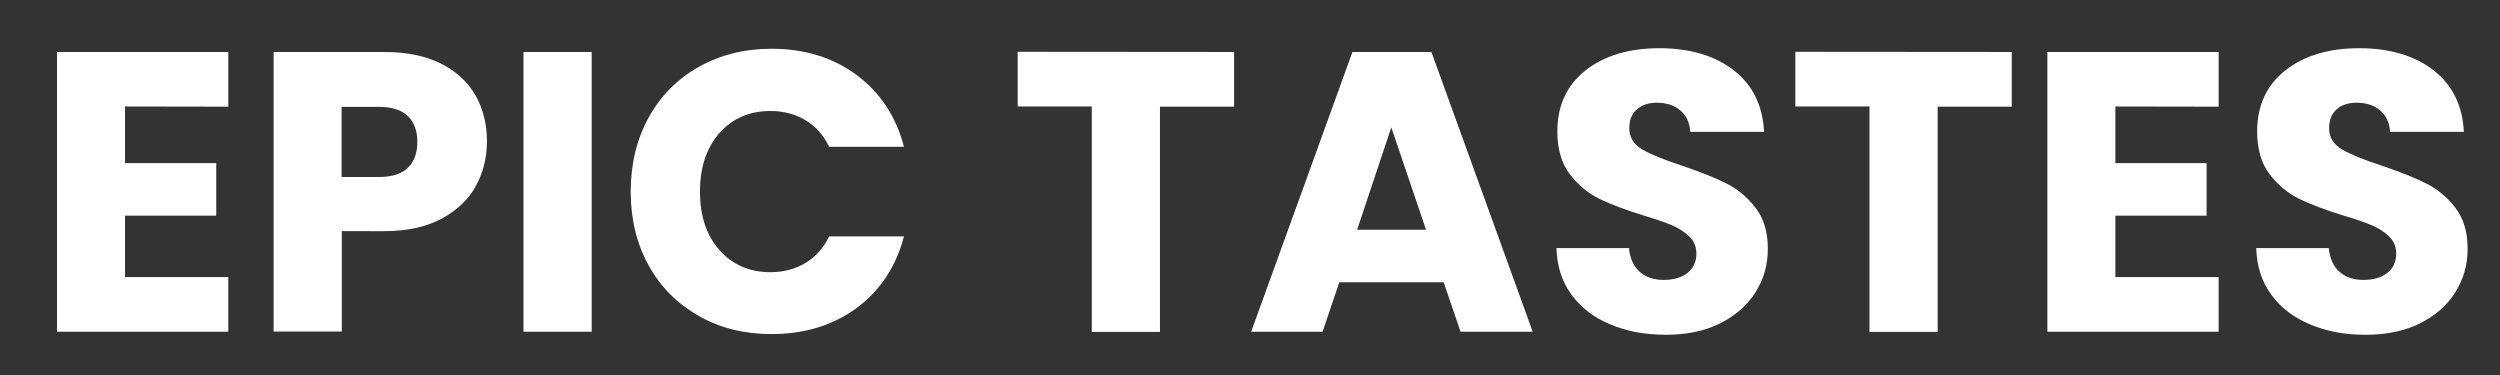 <?xml version="1.0" encoding="utf-8"?>
<!-- Generator: Adobe Illustrator 27.8.1, SVG Export Plug-In . SVG Version: 6.00 Build 0)  -->
<svg version="1.1" id="Calque_1" xmlns="http://www.w3.org/2000/svg" xmlns:xlink="http://www.w3.org/1999/xlink" x="0px" y="0px"
	 viewBox="0 0 1389.7 208.7" style="enable-background:new 0 0 1389.7 208.7;" xml:space="preserve">
<rect x="0" y="0" width="1389.7" height="208.7" fill="#333333" stroke="none"/>
<style type="text/css">
	.st0{fill:#FFFFFF;}
</style>
<g>
	<path class="st0" d="M69.5,59.2v31.5h50.7v29.2H69.5V154h57.4v30.4H31.7V28.9h95.2v30.4L69.5,59.2L69.5,59.2z"/>
	<path class="st0" d="M264.4,103.6c-4.1,7.4-10.5,13.5-19,18c-8.6,4.6-19.2,6.9-31.9,6.9H190v55.8h-37.9V28.9h61.4
		c12.4,0,22.9,2.1,31.5,6.4c8.6,4.3,15,10.2,19.3,17.7s6.4,16.2,6.4,25.9C270.6,87.9,268.5,96.2,264.4,103.6L264.4,103.6z
		 M226.7,93.3c3.5-3.4,5.3-8.2,5.3-14.4c0-6.2-1.8-11-5.3-14.4s-8.9-5.1-16.2-5.1h-20.6v39h20.6C217.8,98.4,223.2,96.7,226.7,93.3
		L226.7,93.3z"/>
	<path class="st0" d="M328.9,28.9v155.5H291V28.9H328.9z"/>
	<path class="st0" d="M360.6,65.3c6.6-12,15.9-21.4,27.8-28.1c11.9-6.7,25.4-10.1,40.4-10.1c18.5,0,34.3,4.9,47.4,14.6
		c13.1,9.8,21.9,23,26.3,39.9h-41.6c-3.1-6.5-7.5-11.4-13.2-14.8c-5.7-3.4-12.2-5.1-19.4-5.1c-11.7,0-21.1,4.1-28.3,12.2
		c-7.2,8.1-10.9,19-10.9,32.6s3.6,24.4,10.9,32.6c7.2,8.1,16.7,12.2,28.3,12.2c7.2,0,13.7-1.7,19.4-5.1c5.7-3.4,10.1-8.3,13.2-14.8
		h41.6c-4.4,16.8-13.2,30.1-26.3,39.8c-13.2,9.7-28.9,14.5-47.4,14.5c-15.1,0-28.5-3.3-40.4-10.1s-21.2-16-27.8-28
		c-6.6-11.9-10-25.6-10-41S353.9,77.4,360.6,65.3L360.6,65.3z"/>
	<path class="st0" d="M686,28.9v30.4h-41.2v125.2h-37.9V59.2h-41.2V28.8L686,28.9L686,28.9z"/>
	<path class="st0" d="M802.5,156.9h-58l-9.3,27.5h-39.7l56.3-155.5h43.9L852,184.4h-40.1L802.5,156.9L802.5,156.9z M792.7,127.7
		l-19.3-56.9l-19,56.9H792.7z"/>
	<path class="st0" d="M895.3,180.4c-9-3.7-16.2-9.1-21.6-16.4c-5.4-7.2-8.2-16-8.5-26.1h40.3c0.6,5.8,2.6,10.2,6,13.2
		s7.8,4.5,13.3,4.5s10-1.3,13.3-3.9c3.2-2.6,4.9-6.2,4.9-10.7c0-3.8-1.3-7-3.9-9.5s-5.8-4.6-9.5-6.2c-3.8-1.6-9.1-3.5-16-5.5
		c-10-3.1-18.2-6.2-24.6-9.3c-6.3-3.1-11.8-7.7-16.4-13.7c-4.6-6.1-6.9-14-6.9-23.7c0-14.5,5.3-25.8,15.7-34s24.2-12.3,41-12.3
		s30.9,4.1,41.4,12.3s16.1,19.6,16.8,34.2h-41c-0.3-5-2.1-9-5.5-11.9s-7.8-4.3-13.1-4.3c-4.6,0-8.3,1.2-11.1,3.7
		c-2.8,2.4-4.2,5.9-4.2,10.5c0,5,2.4,8.9,7.1,11.7s12.1,5.8,22.2,9.1c10,3.4,18.2,6.6,24.5,9.8c6.3,3.1,11.7,7.6,16.3,13.5
		c4.6,5.9,6.9,13.5,6.9,22.8s-2.3,16.9-6.8,24.2c-4.5,7.2-11.1,13-19.6,17.3c-8.6,4.3-18.7,6.4-30.4,6.4
		C914.2,186,904.3,184.2,895.3,180.4L895.3,180.4z"/>
	<path class="st0" d="M1118.3,28.9v30.4h-41.2v125.2h-37.9V59.2H998V28.8L1118.3,28.9L1118.3,28.9z"/>
	<path class="st0" d="M1175.9,59.2v31.5h50.7v29.2h-50.7V154h57.4v30.4h-95.2V28.9h95.2v30.4L1175.9,59.2L1175.9,59.2z"/>
	<path class="st0" d="M1284.3,180.4c-9-3.7-16.2-9.1-21.6-16.4c-5.4-7.2-8.2-16-8.5-26.1h40.3c0.6,5.8,2.6,10.2,6,13.2
		s7.8,4.5,13.3,4.5s10-1.3,13.3-3.9s4.9-6.2,4.9-10.7c0-3.8-1.3-7-3.9-9.5s-5.8-4.6-9.5-6.2c-3.8-1.6-9.1-3.5-16-5.5
		c-10-3.1-18.2-6.2-24.6-9.3c-6.3-3.1-11.8-7.7-16.4-13.7s-6.9-14-6.9-23.7c0-14.5,5.3-25.8,15.7-34s24.2-12.3,41-12.3
		c16.8,0,30.9,4.1,41.4,12.3s16.1,19.6,16.8,34.2h-41c-0.3-5-2.1-9-5.5-11.9s-7.8-4.3-13.1-4.3c-4.6,0-8.3,1.2-11.1,3.7
		c-2.8,2.4-4.2,5.9-4.2,10.5c0,5,2.4,8.9,7.1,11.7c4.7,2.8,12.1,5.8,22.2,9.1c10,3.4,18.2,6.6,24.5,9.8c6.3,3.1,11.7,7.6,16.3,13.5
		s6.9,13.5,6.9,22.8s-2.3,16.9-6.8,24.2c-4.5,7.2-11,13-19.6,17.3s-18.7,6.4-30.3,6.4S1293.3,184.2,1284.3,180.4L1284.3,180.4z"/>
</g>
</svg>
